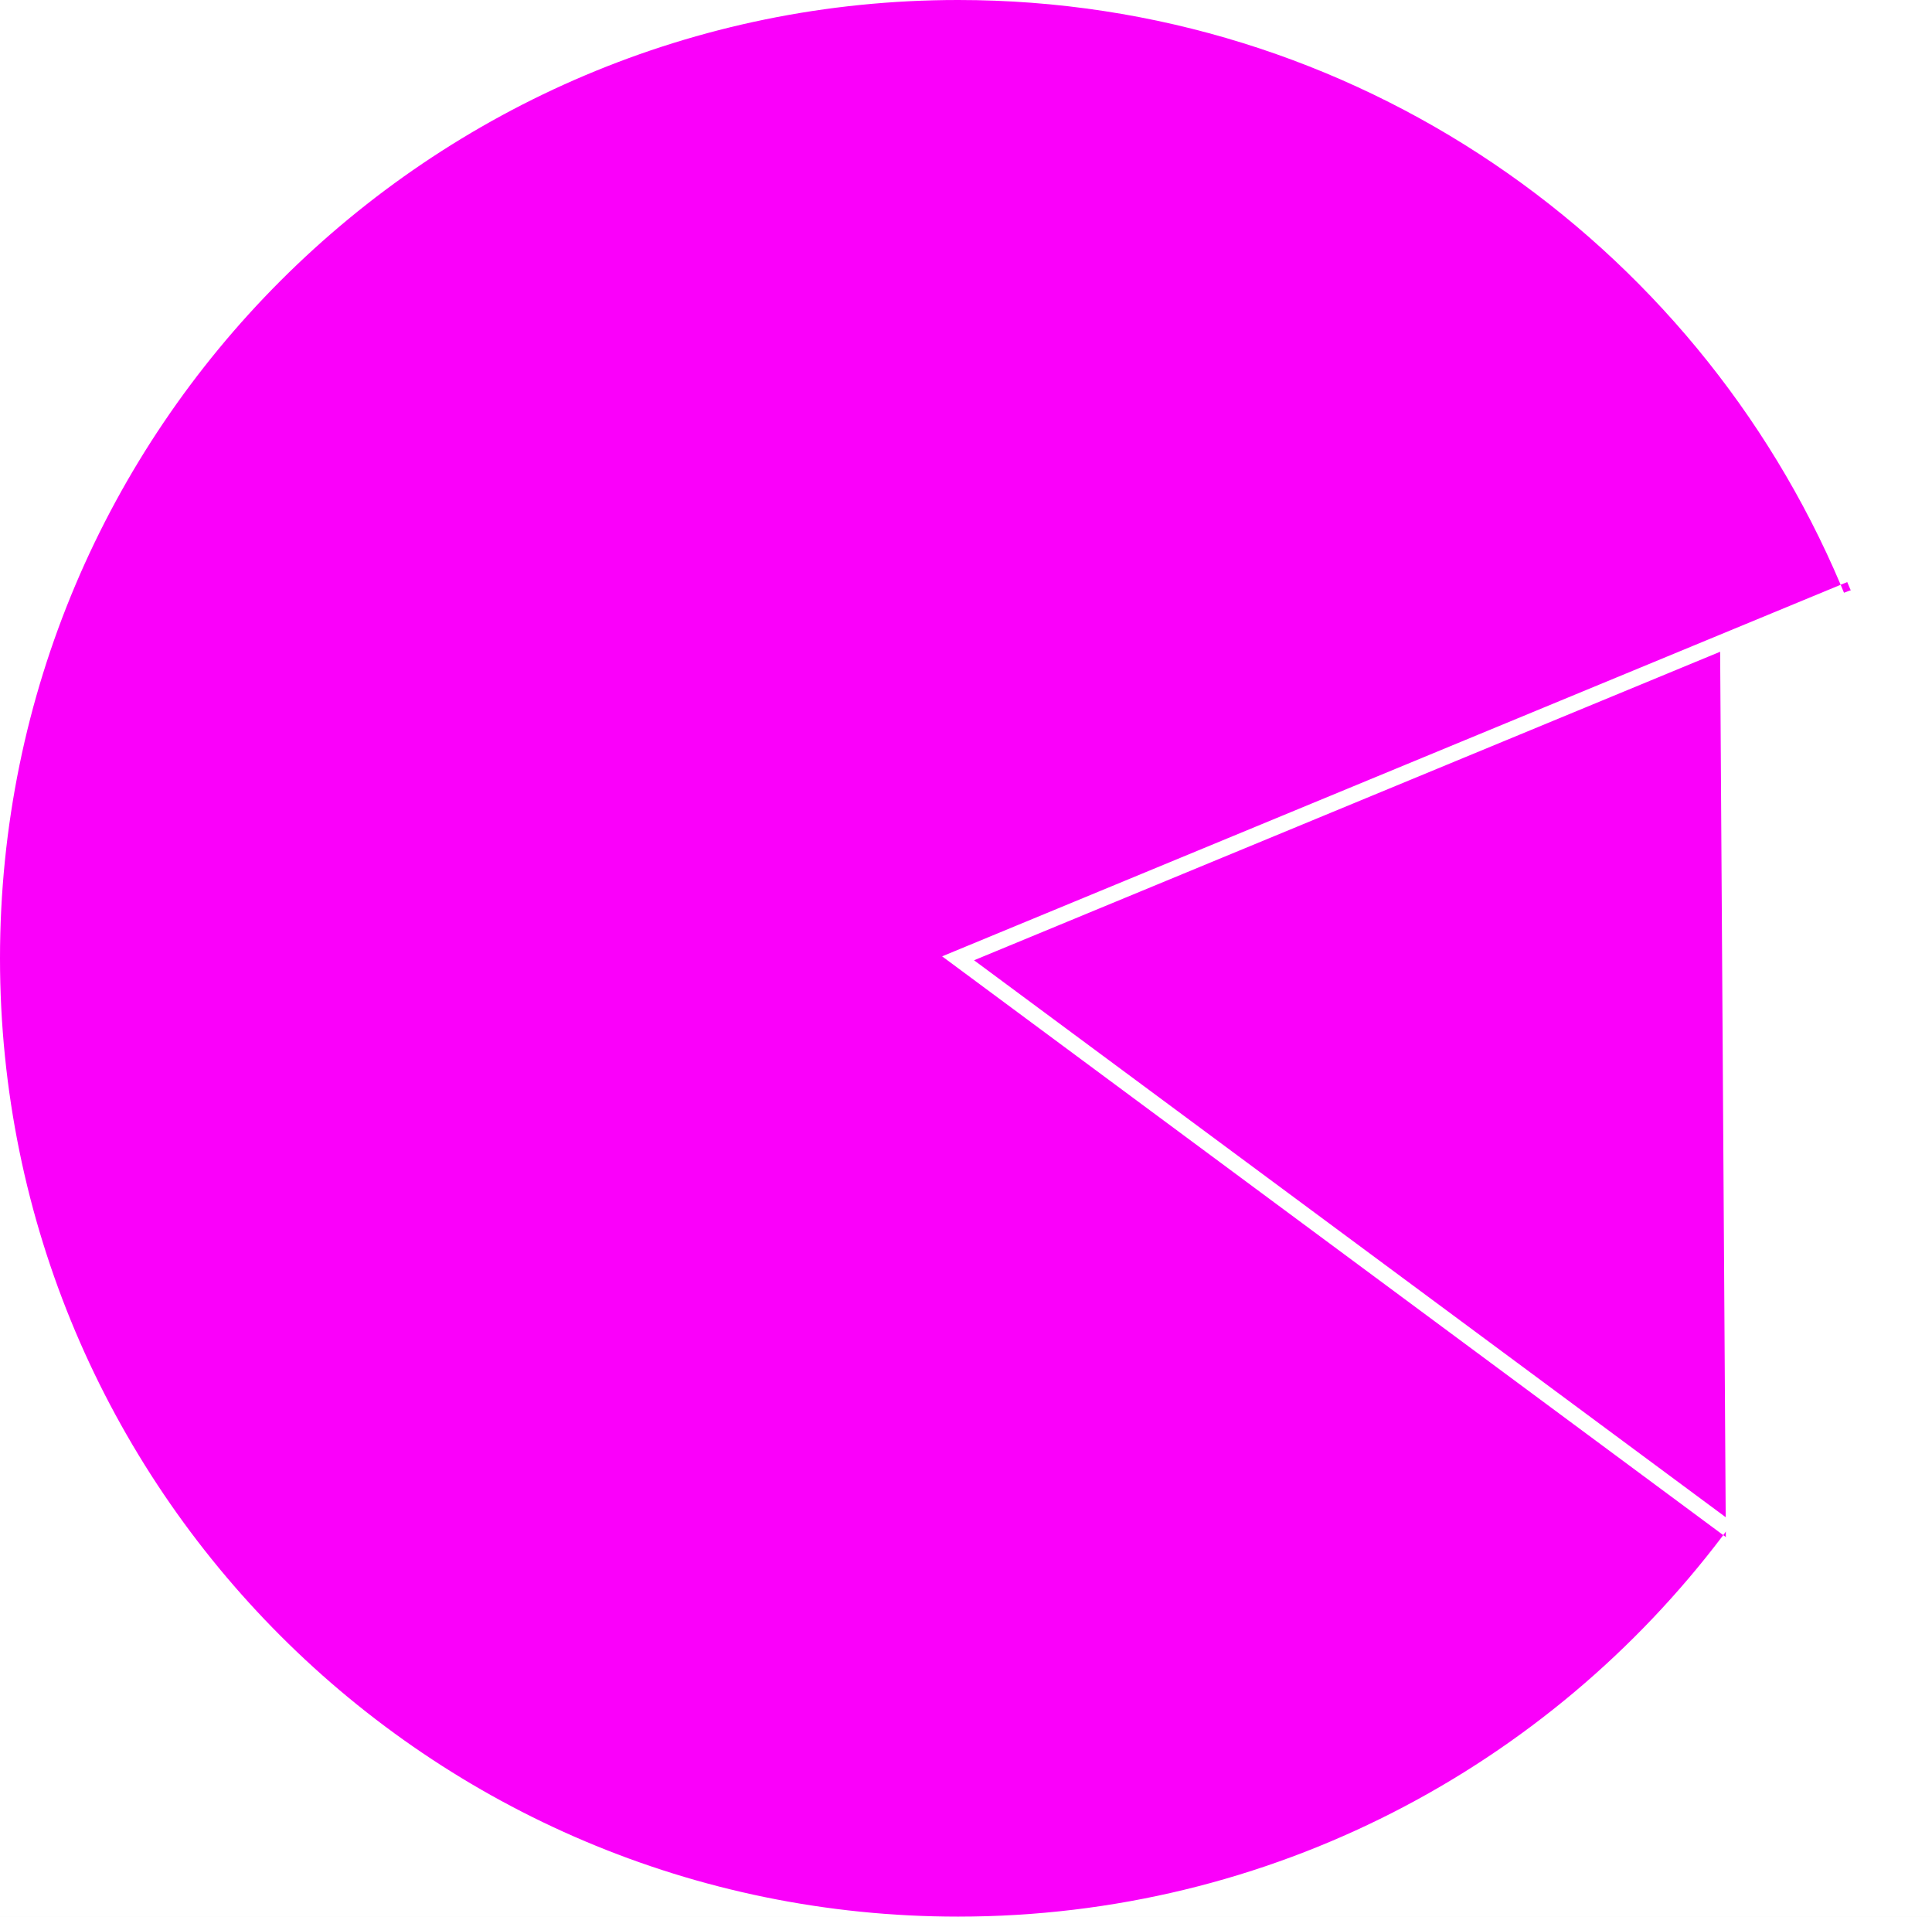 <svg width="122" height="121" viewBox="0 0 122 121" fill="none" xmlns="http://www.w3.org/2000/svg">
<rect width="122" height="121" fill="#F2F2F2"/>
<rect width="1920" height="3575" transform="translate(-1404 -2647)" fill="white"/>
<rect x="-1404" y="-2067" width="1920" height="2808" fill="white"/>
<path fill-rule="evenodd" clip-rule="evenodd" d="M60.5 121C27.087 121 0 93.913 0 60.5C0 27.087 27.087 0 60.5 0C85.547 0 107.04 15.221 116.232 36.918L116.646 36.747L116.84 37.201L116.425 37.379C116.84 37.201 116.84 37.201 116.84 37.202L116.841 37.202L116.842 37.205L116.846 37.214L116.86 37.247C116.872 37.277 116.89 37.32 116.913 37.377C116.959 37.49 117.026 37.657 117.11 37.876C117.278 38.313 117.514 38.954 117.79 39.777C118.343 41.423 119.055 43.798 119.699 46.719C120.985 52.558 121.999 60.595 120.897 69.368L120.895 69.38L120.893 69.392C119.456 77.635 116.619 84.489 114.142 89.282C112.903 91.679 111.754 93.563 110.912 94.849C110.492 95.492 110.148 95.986 109.908 96.32C109.789 96.488 109.695 96.615 109.631 96.701C109.613 96.724 109.598 96.745 109.585 96.762C109.574 96.777 109.565 96.789 109.557 96.799L109.538 96.824L109.532 96.831L109.531 96.833L109.53 96.834C109.53 96.834 109.53 96.834 109.135 96.528L109.53 96.834L109.23 97.221L108.837 96.93L108.818 96.915C97.775 111.544 80.242 121 60.5 121ZM108.818 96.915L60.202 60.902L59.492 60.376L60.309 60.038L116.19 36.936L116.232 36.918C116.297 37.071 116.361 37.225 116.425 37.379C119.373 44.502 121 52.311 121 60.5C121 74.172 116.465 86.784 108.818 96.915ZM116.176 38.234C116.151 38.169 116.128 38.108 116.106 38.052L61.508 60.624L109.031 95.828L109.095 95.738C109.327 95.415 109.663 94.932 110.076 94.302C110.901 93.04 112.033 91.186 113.254 88.823C115.695 84.098 118.49 77.345 119.906 69.232C120.988 60.609 119.992 52.696 118.722 46.934C118.087 44.053 117.385 41.713 116.842 40.095C116.571 39.287 116.339 38.659 116.176 38.234Z" fill="#FA00FA"/>
<path fill-rule="evenodd" clip-rule="evenodd" d="M128 37C128 37 123.714 35.651 120.051 36.347C116.388 37.043 108.619 40.682 108.619 40.682L109 100H128V37Z" fill="white"/>
</svg>
